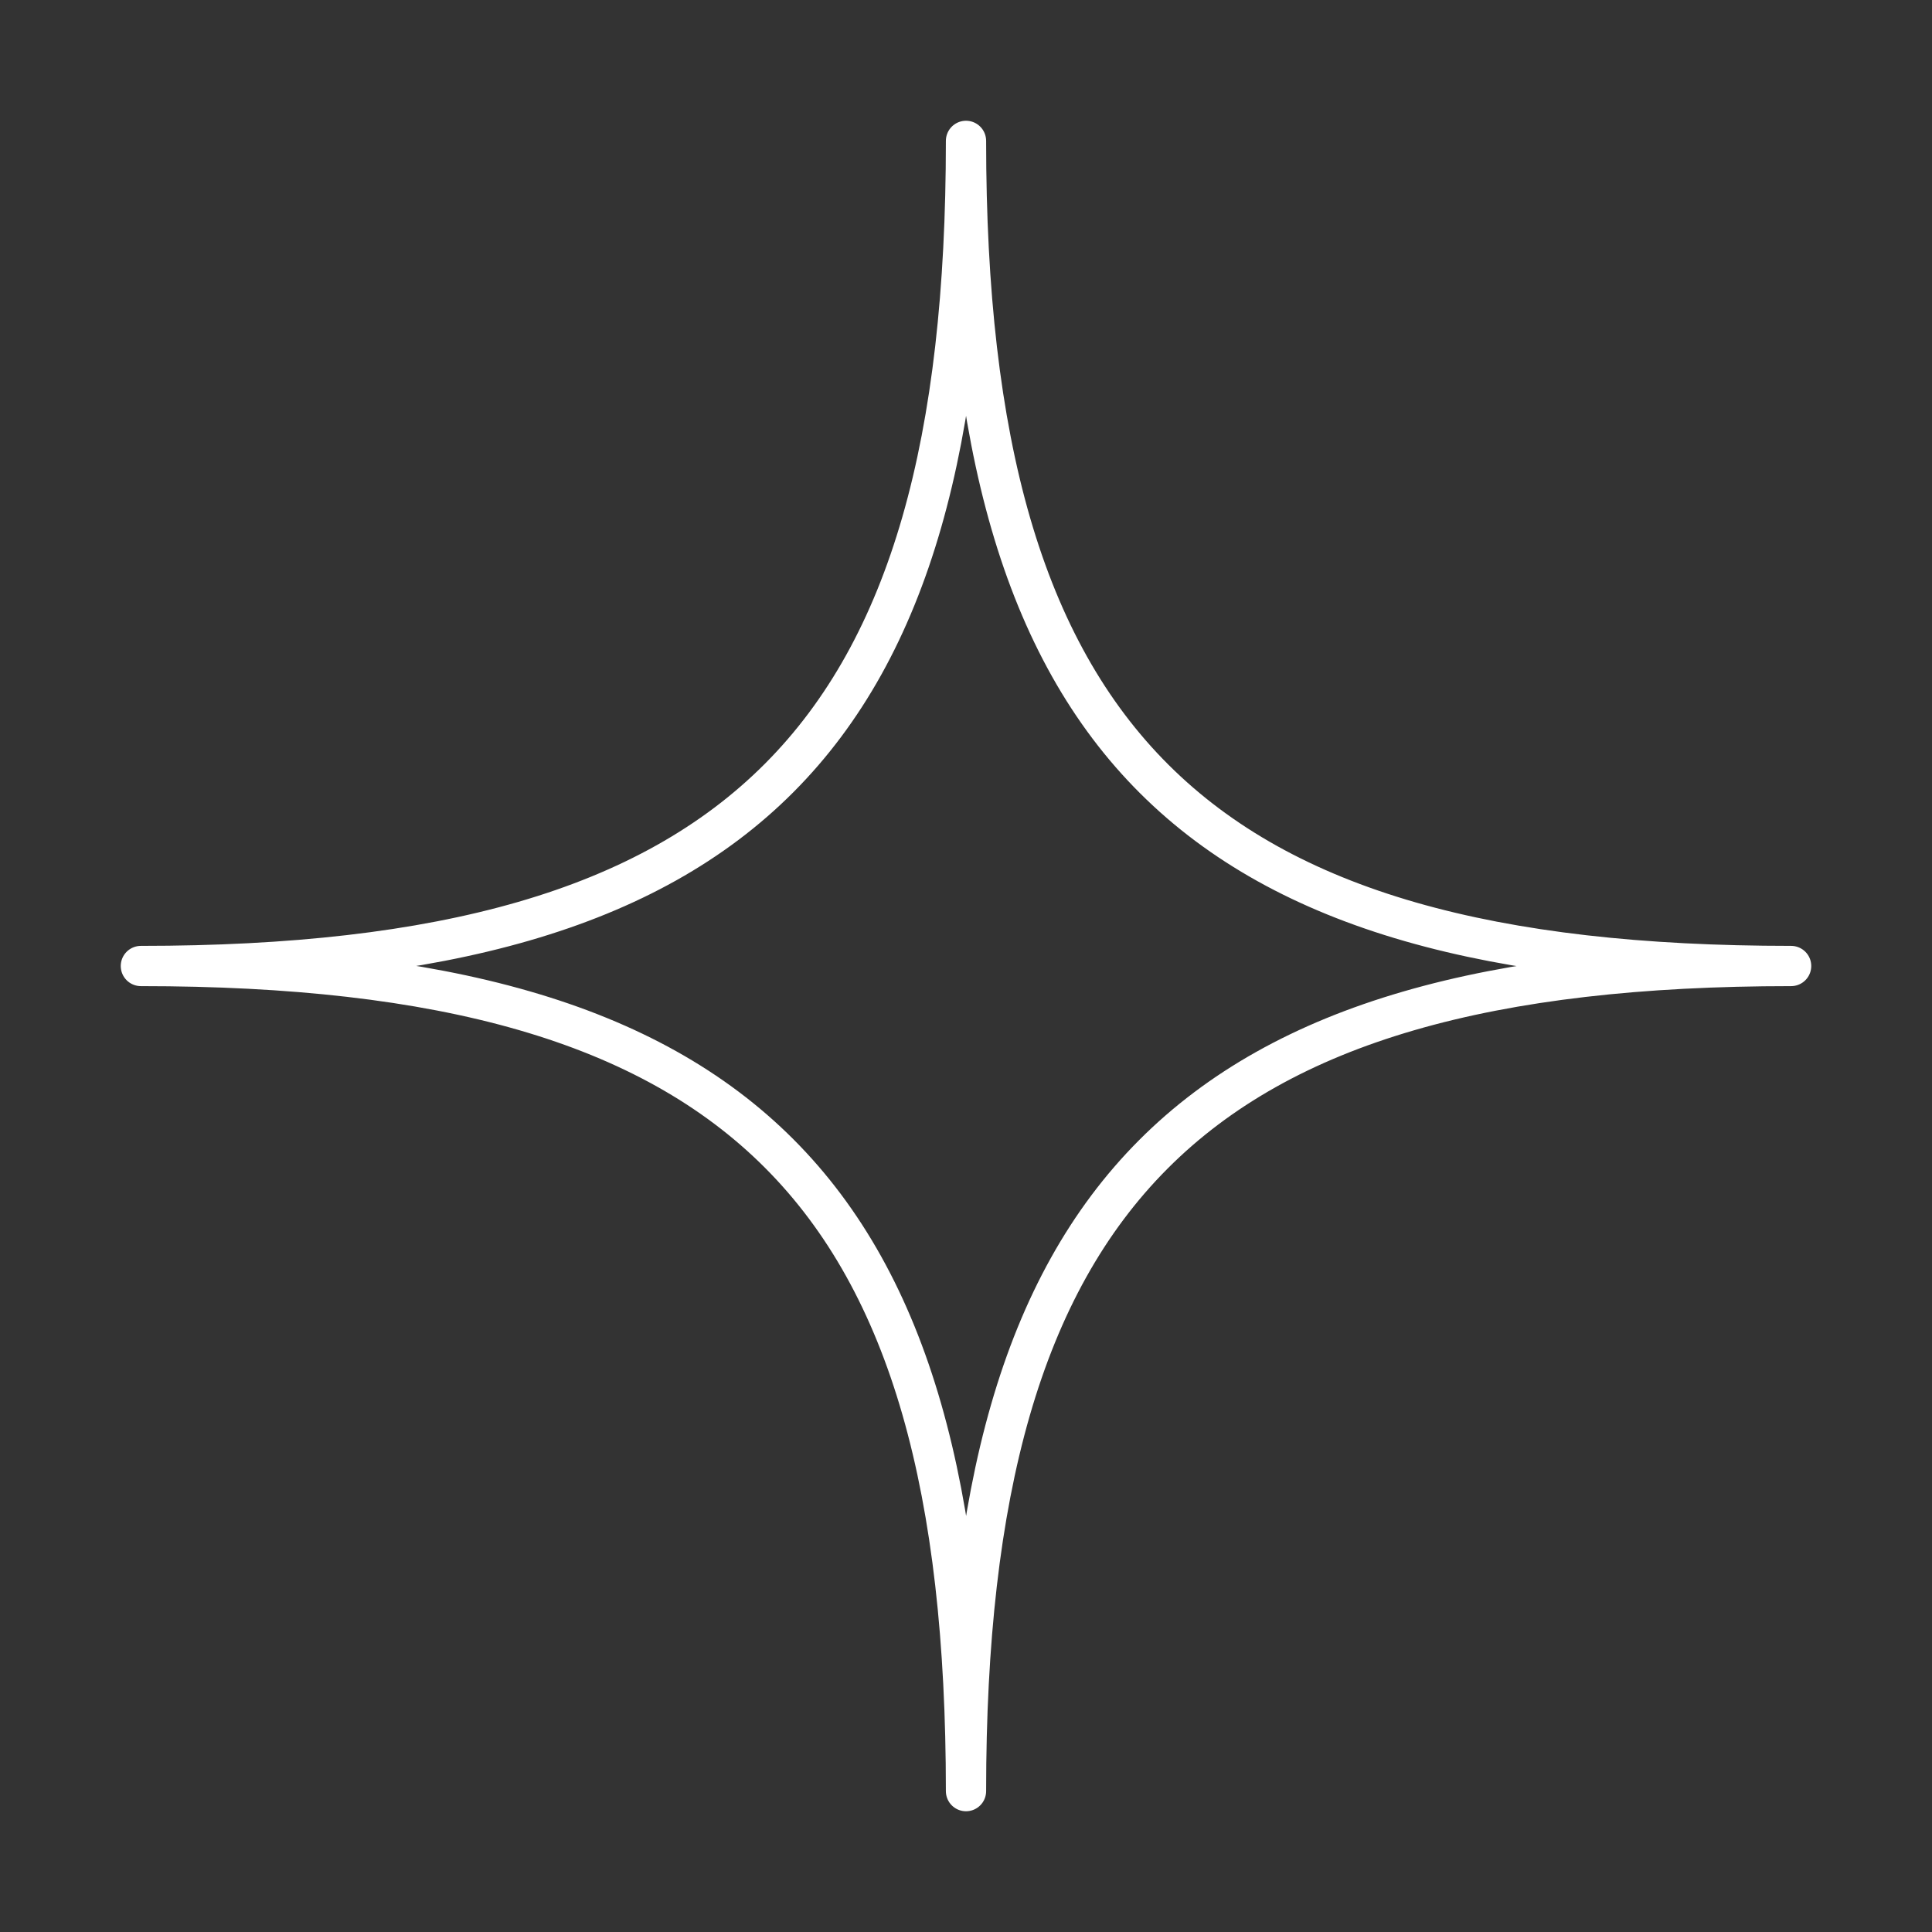 <?xml version="1.0" encoding="UTF-8"?><svg id="b" xmlns="http://www.w3.org/2000/svg" viewBox="0 0 48 48"><rect x="0" y="0" width="48" height="48" fill="#333333" stroke="none"/><defs><style>.d{fill:none;stroke:#fff;stroke-linecap:round;stroke-linejoin:round;}</style></defs><path id="c" class="d" d="m24,3.5c0,14.957,5.653,20.5,20.5,20.5-14.932,0-20.5,5.657-20.5,20.5,0-14.909-5.543-20.5-20.5-20.5,14.957,0,20.5-5.627,20.5-20.5Z"/></svg>